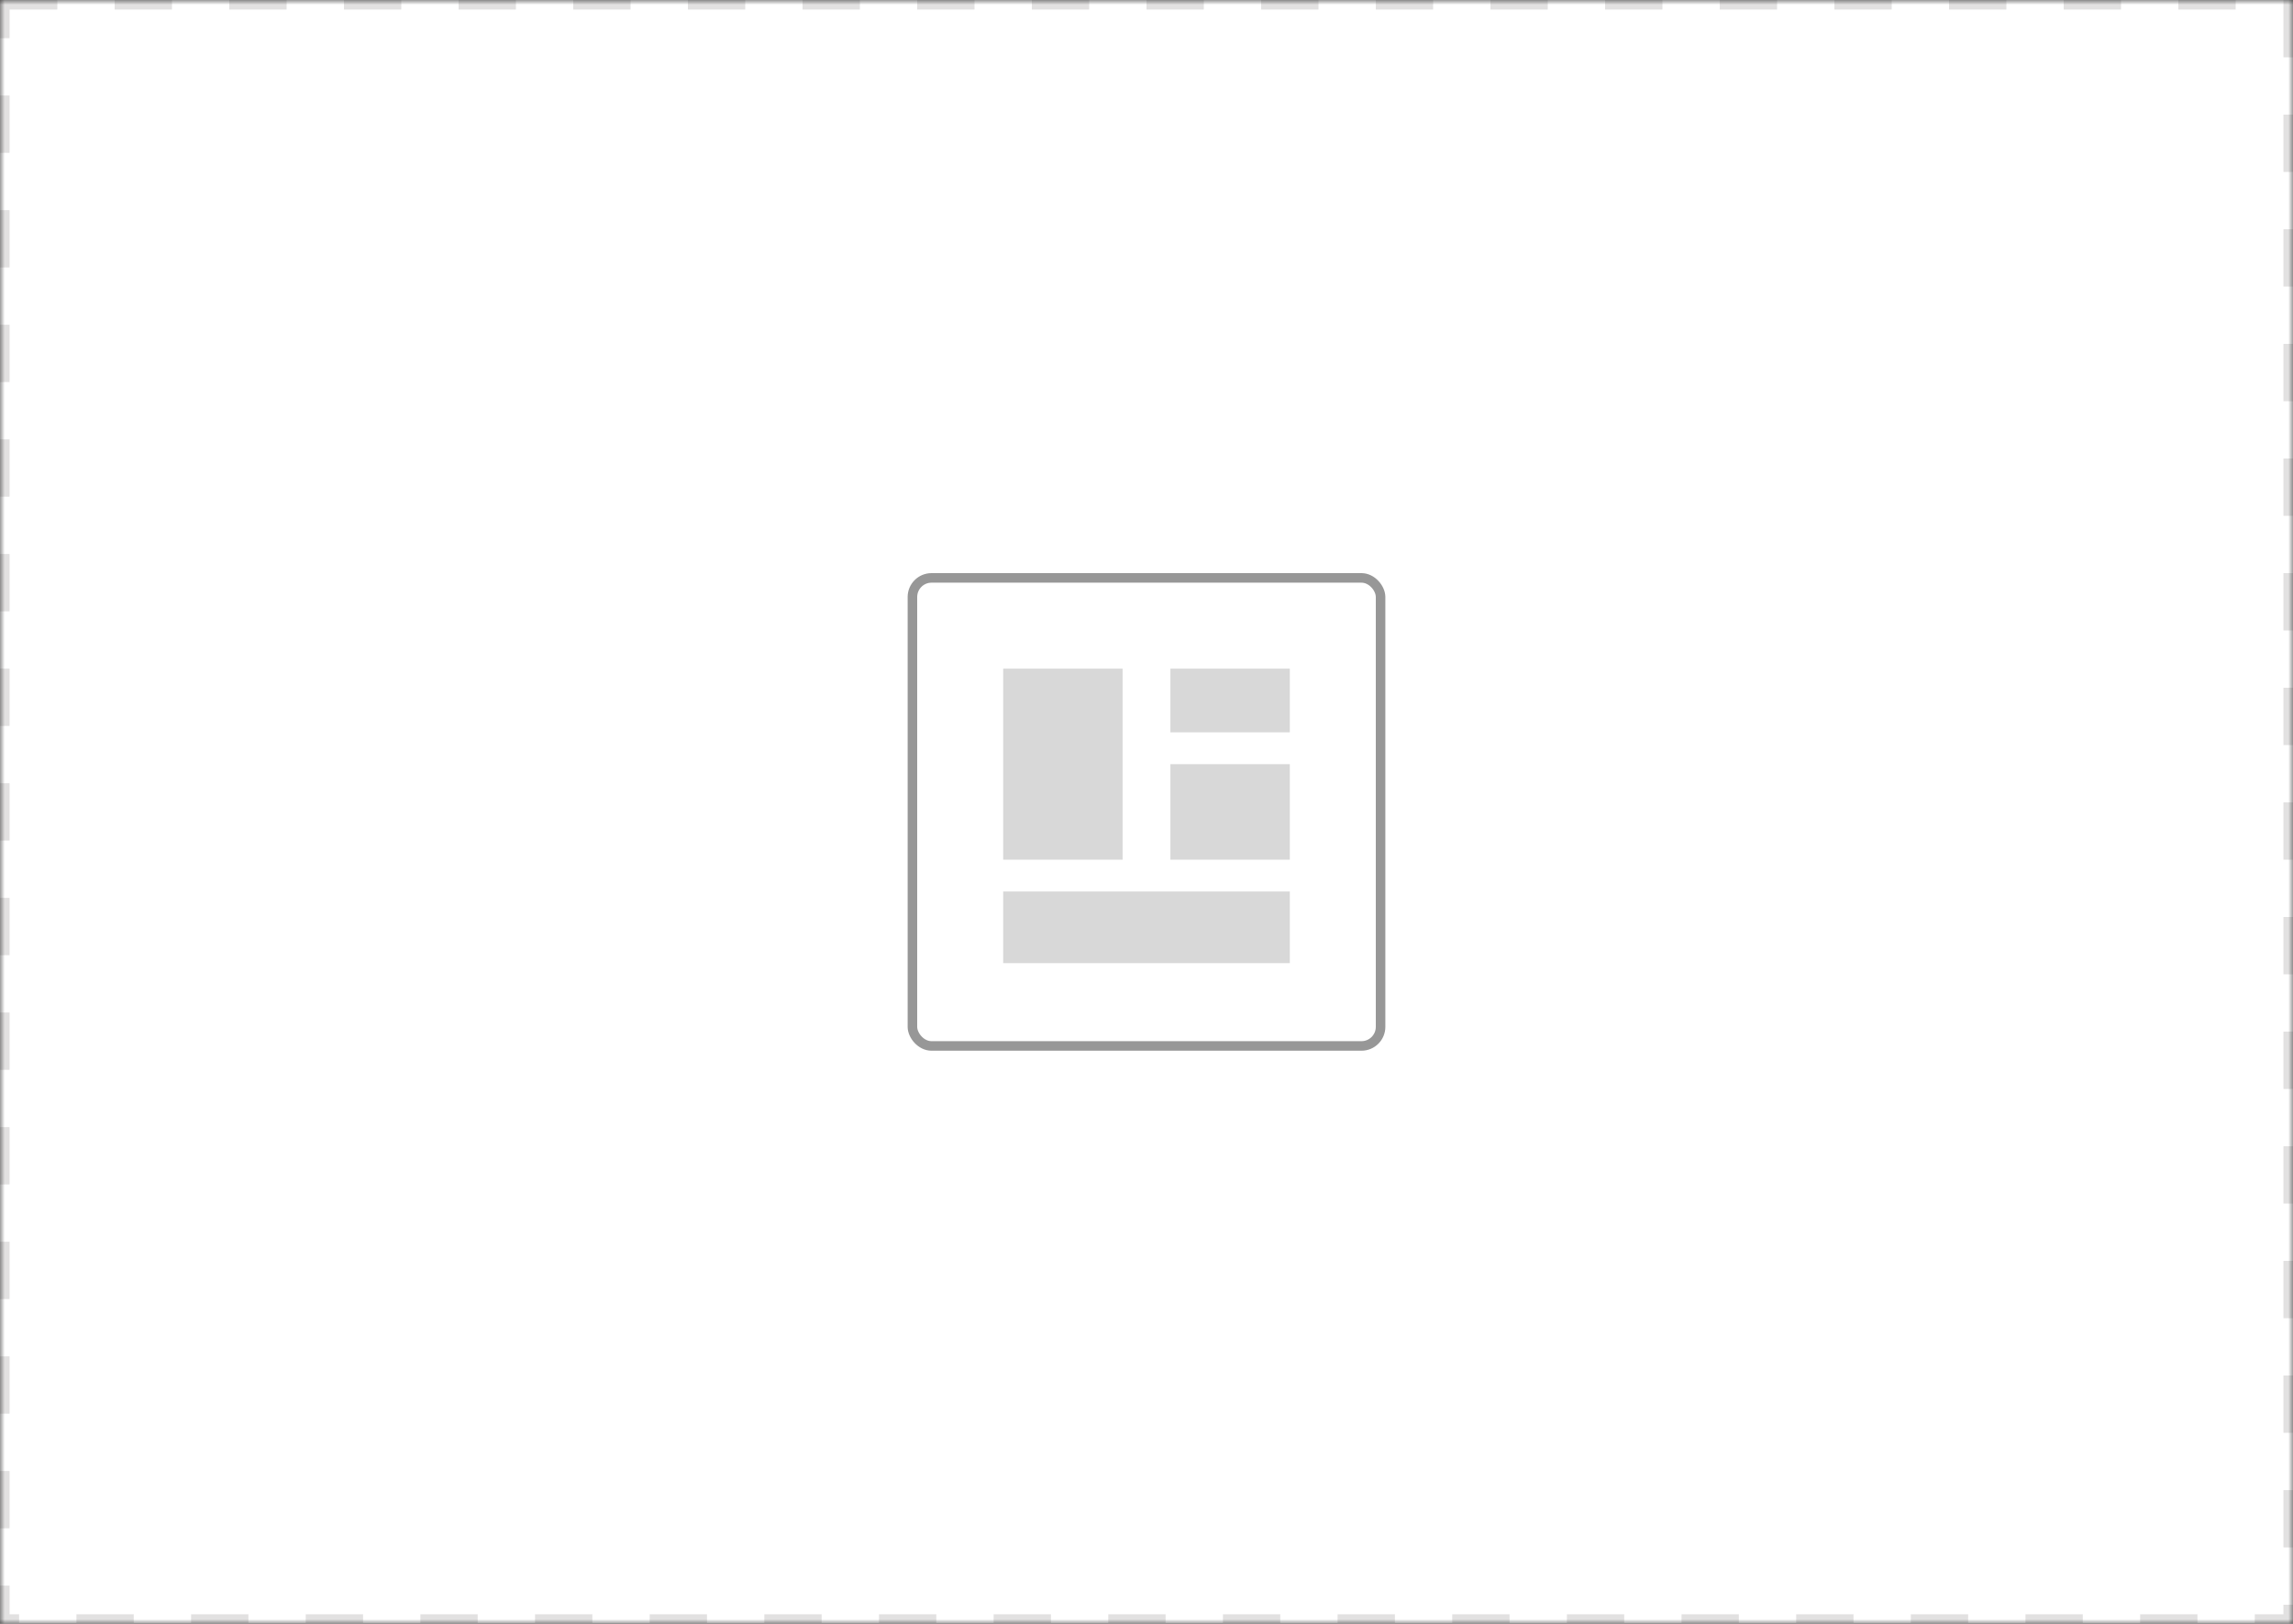 <svg xmlns="http://www.w3.org/2000/svg" xmlns:xlink="http://www.w3.org/1999/xlink" width="240" height="170" viewBox="0 0 240 170">
    <rect x="0" y="0" width="240" height="170" fill="#333333" stroke="none"/>
    <defs>
        <path id="prefix__a" d="M0 0H240V170H0z"/>
        <mask id="prefix__b" width="240" height="170" x="0" y="0" fill="#fff" maskContentUnits="userSpaceOnUse" maskUnits="objectBoundingBox">
            <use xlink:href="#prefix__a"/>
        </mask>
    </defs>
    <g fill="none" fill-rule="evenodd">
        <use fill="#FFF" stroke="#E2E1E1" stroke-dasharray="6" stroke-width="2" mask="url(#prefix__b)" xlink:href="#prefix__a"/>
        <g transform="translate(95 60)">
            <g fill="#D8D8D8">
                <path d="M0 0H12.5V20H0zM17.5 0H30V6.667H17.5zM17.5 10H30V20H17.5zM0 23.333H30V30.833H0z" transform="translate(10 10)"/>
            </g>
            <rect width="49" height="49" x=".5" y=".5" stroke="#979797" rx="2"/>
        </g>
    </g>
</svg>
